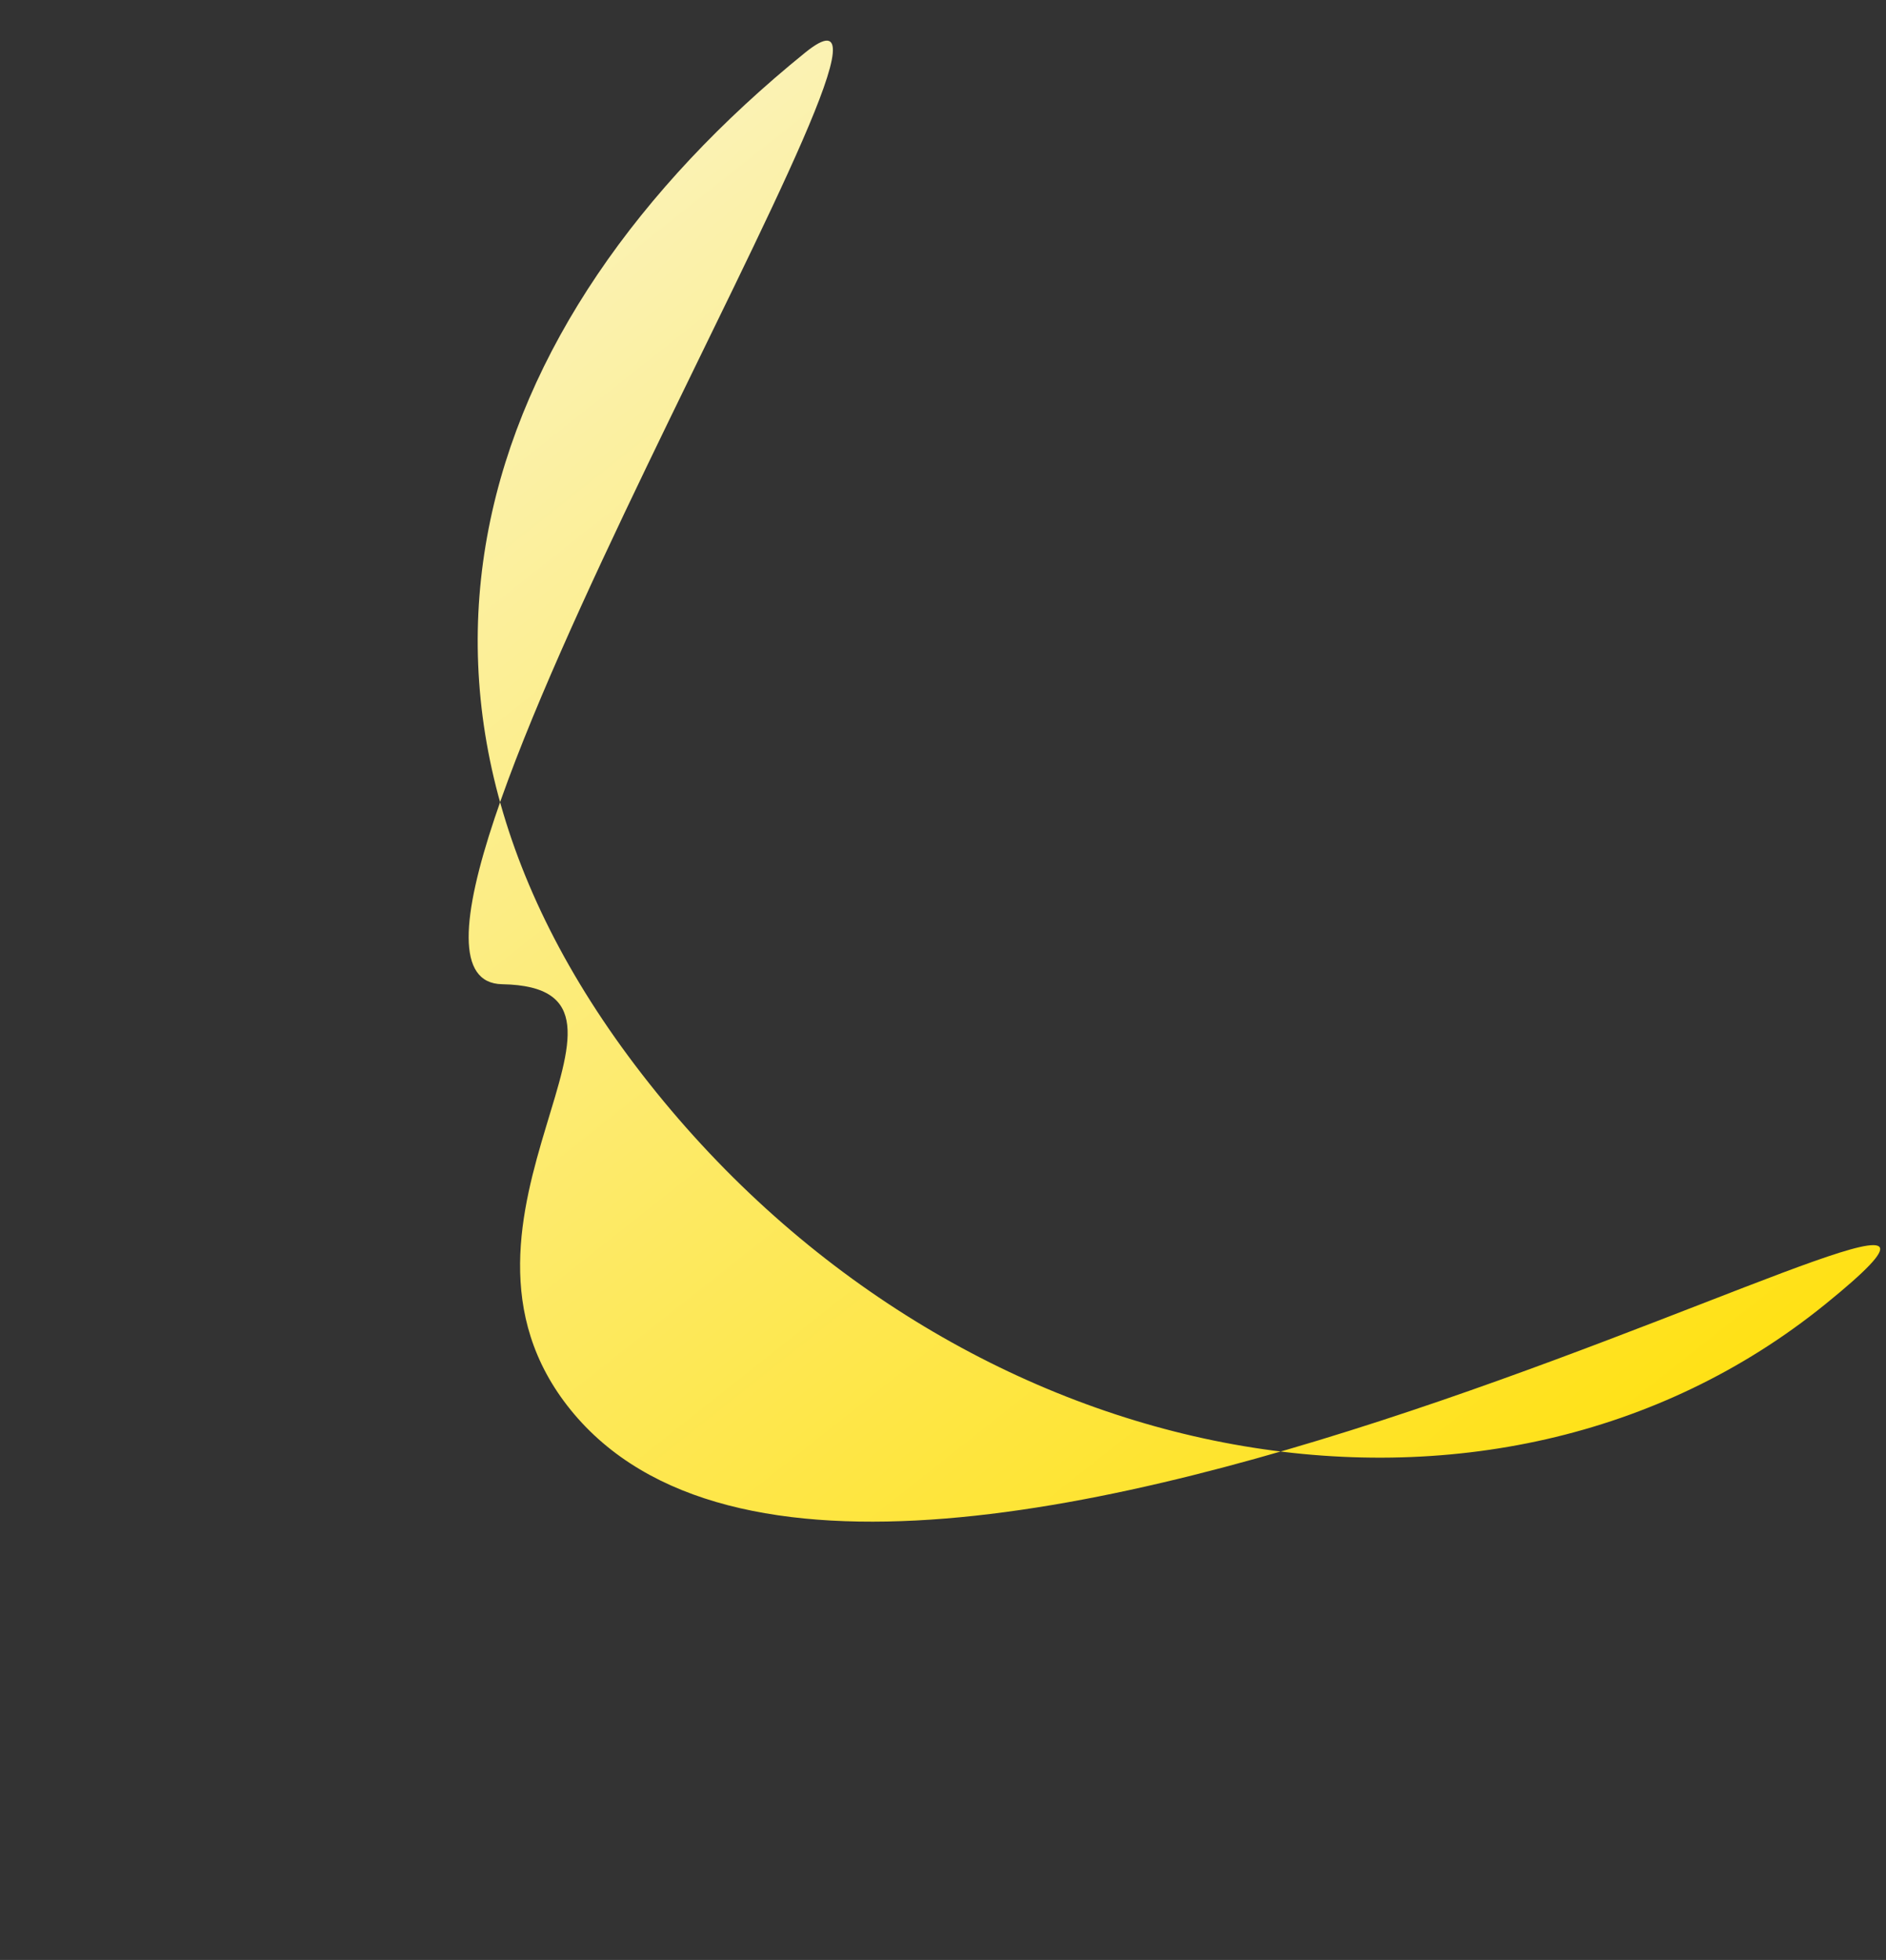 <svg xmlns="http://www.w3.org/2000/svg" xmlns:xlink="http://www.w3.org/1999/xlink" width="563.561" height="585.411" viewBox="0 0 563.561 585.411">
  <rect x="0" y="0" width="563.561" height="585.411" fill="#333333" stroke="none"/>
  <defs>
    <linearGradient id="linear-gradient" x1="0.5" x2="0.5" y2="1" gradientUnits="objectBoundingBox">
      <stop offset="0" stop-color="#fbf2b3"/>
      <stop offset="1" stop-color="#ffe115"/>
    </linearGradient>
  </defs>
  <path id="Caminho_25" data-name="Caminho 25" d="M229.96,55.63c64.726,0-288.039,123.5-245.432,159.277C25.8,249.566-79.584,253.188-79.584,326.578c0,148.563,439.114,211.416,311.2,211.416S0,417.56,0,269,102.043,55.63,229.96,55.63Z" transform="translate(26.839 117.227) rotate(-39)" fill="url(#linear-gradient)"/>
</svg>

